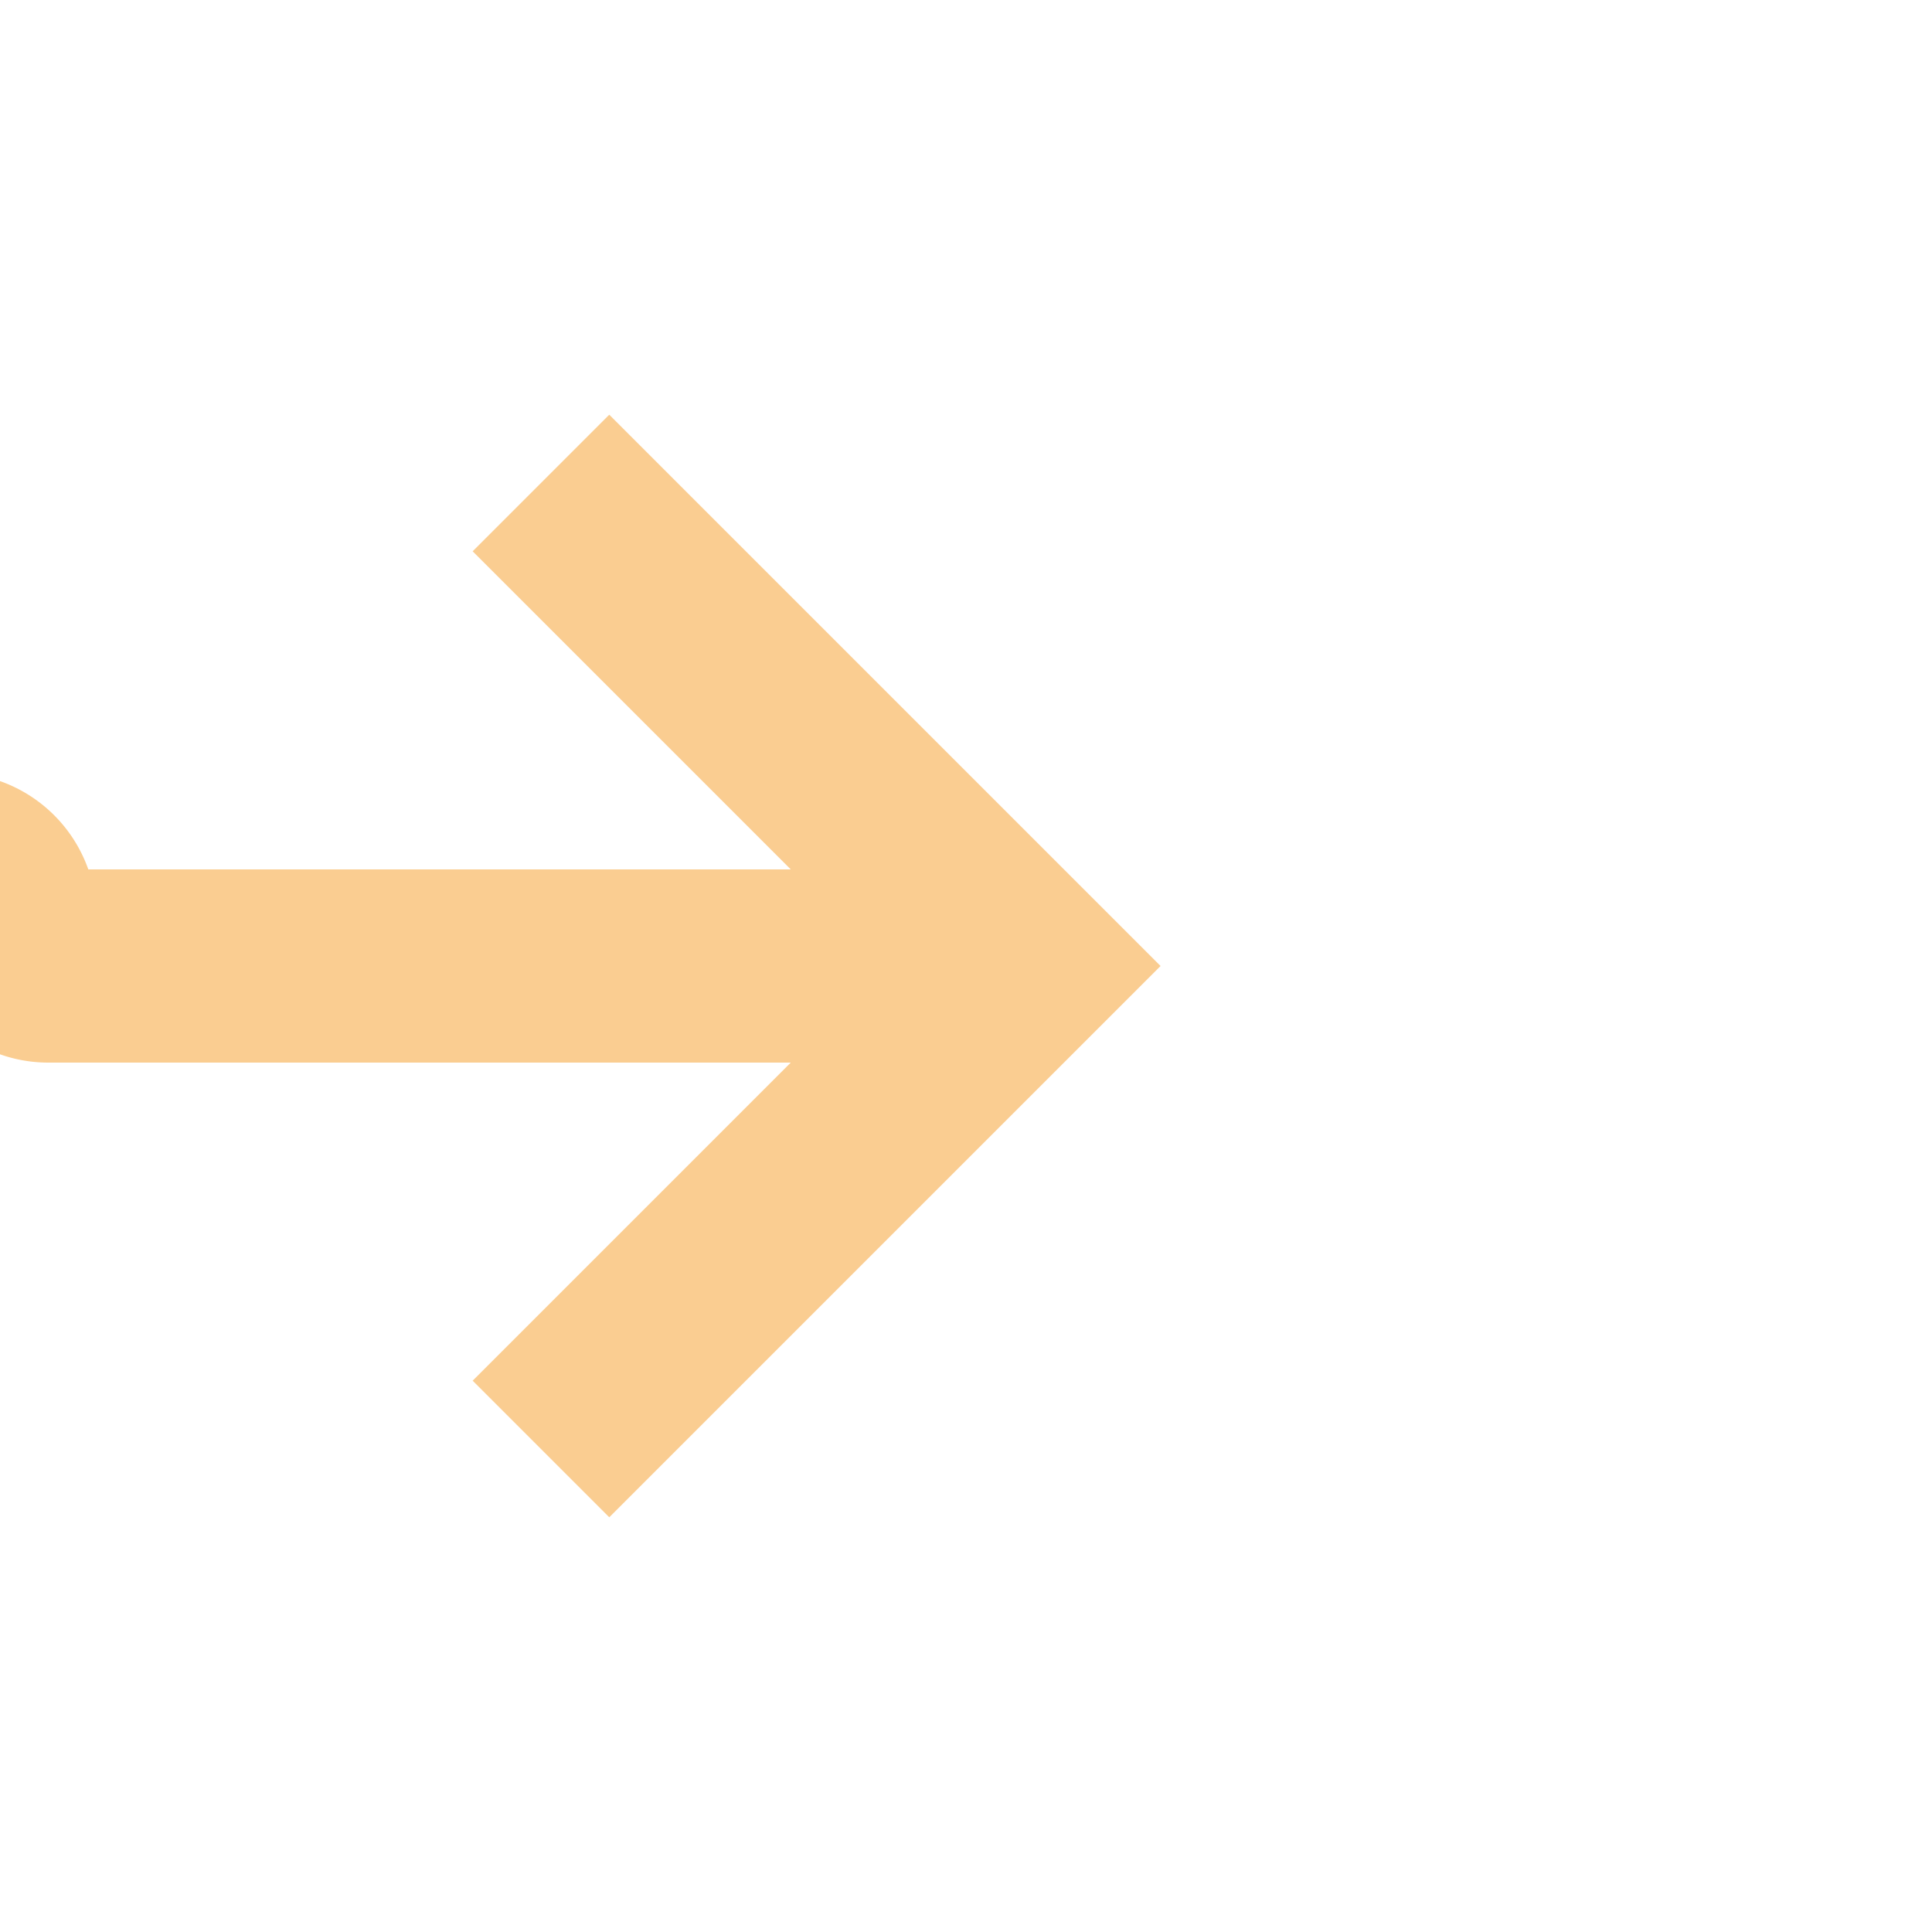 ﻿<?xml version="1.0" encoding="utf-8"?>
<svg version="1.1" xmlns:xlink="http://www.w3.org/1999/xlink" width="20px" height="20px" preserveAspectRatio="xMinYMid meet" viewBox="550 1233  20 18" xmlns="http://www.w3.org/2000/svg">
  <path d="M 462 1241  L 549.5 1241  A 0.5 0.5 0 0 1 550 1241.5 A 0.5 0.5 0 0 0 550.5 1242 L 560 1242  " stroke-width="2" stroke="#facd91" fill="none" />
  <path d="M 554.893 1237.707  L 559.186 1242  L 554.893 1246.293  L 556.307 1247.707  L 561.307 1242.707  L 562.014 1242  L 561.307 1241.293  L 556.307 1236.293  L 554.893 1237.707  Z " fill-rule="nonzero" fill="#facd91" stroke="none" />
</svg>